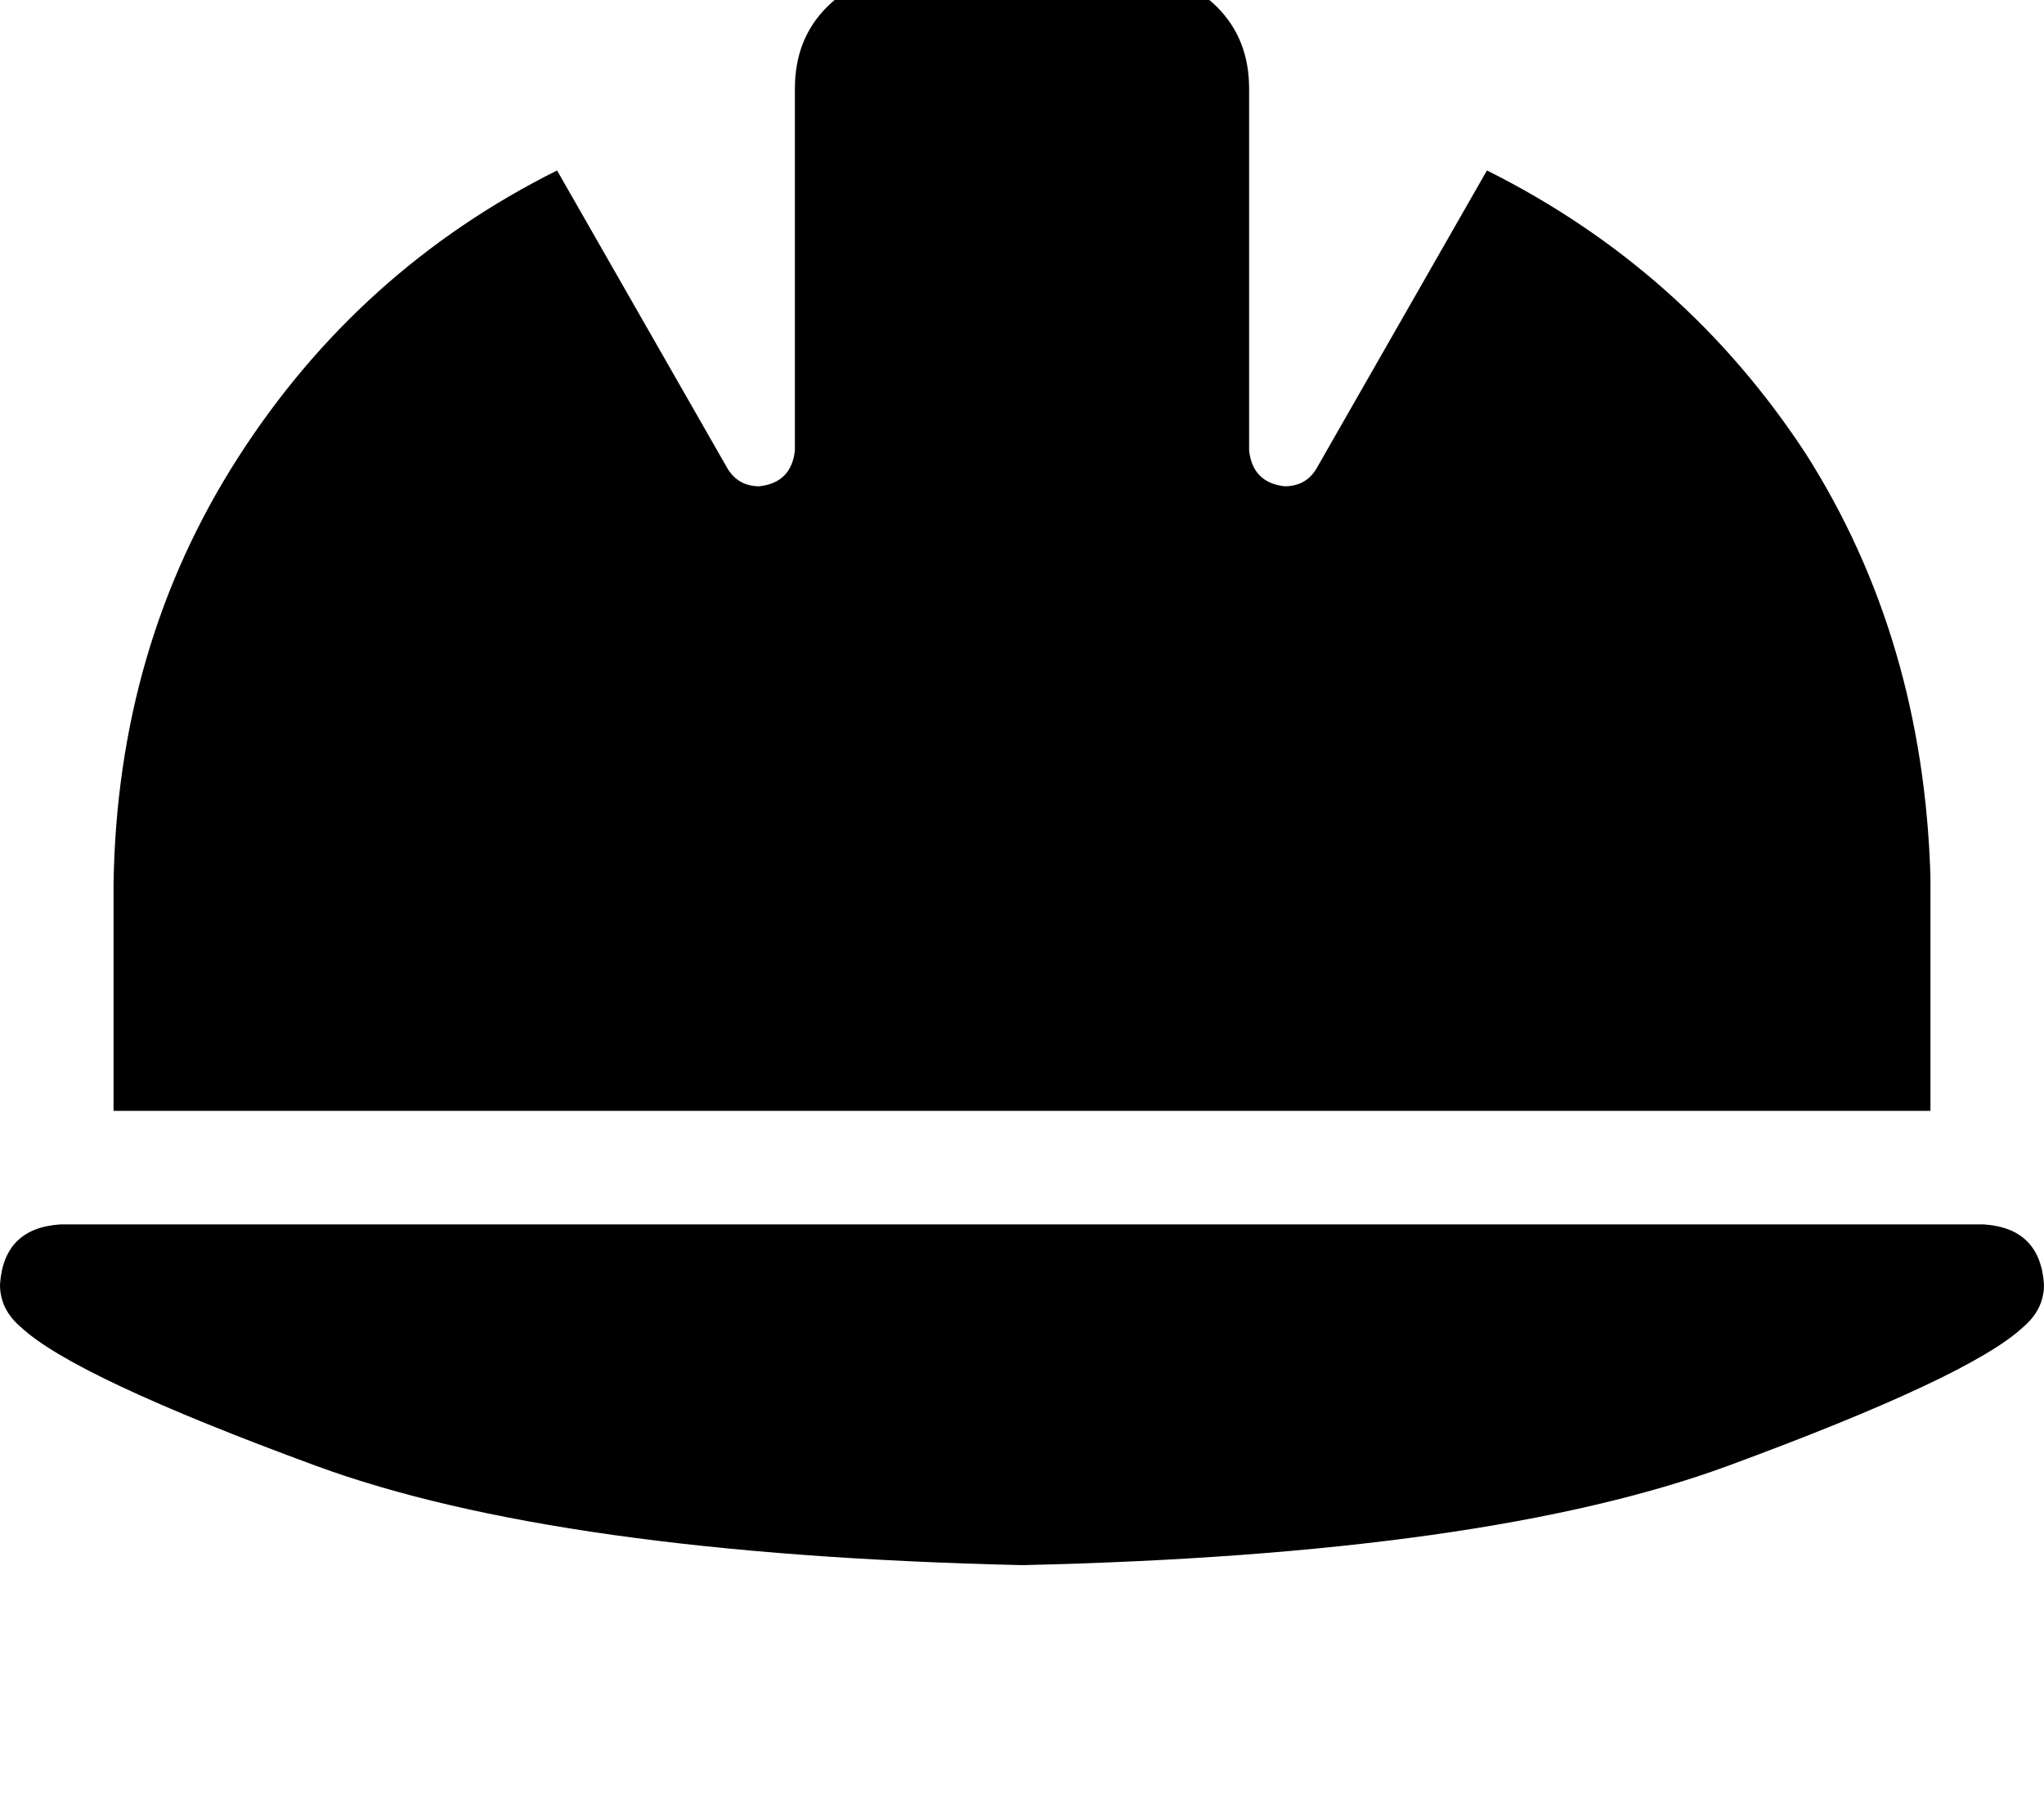 <svg height="1000" width="1125" xmlns="http://www.w3.org/2000/svg"><path d="M500 -13.7q-27.3 0 -44.9 17.6 -17.6 17.6 -17.6 44.9V248q-2 17.6 -19.5 19.6 -11.7 0 -17.6 -9.8l-93.8 -164Q197.3 148.4 130.9 252T62.5 486.3v125h1000V482.4Q1058.6 351.6 994.1 250 927.7 148.4 818.4 93.8l-93.8 164q-5.8 9.8 -17.6 9.8 -17.5 -2 -19.5 -19.6V48.8q0 -27.3 -17.6 -44.9T625 -13.7H500zM33.2 673.8Q2 675.8 0 707q0 13.7 11.7 23.5 29.3 27.3 162.1 76.1t388.7 54.7q255.9 -5.8 388.7 -54.7t162.1 -76.1Q1125 720.7 1125 707q-2 -31.2 -33.2 -33.2H33.2z"/></svg>
